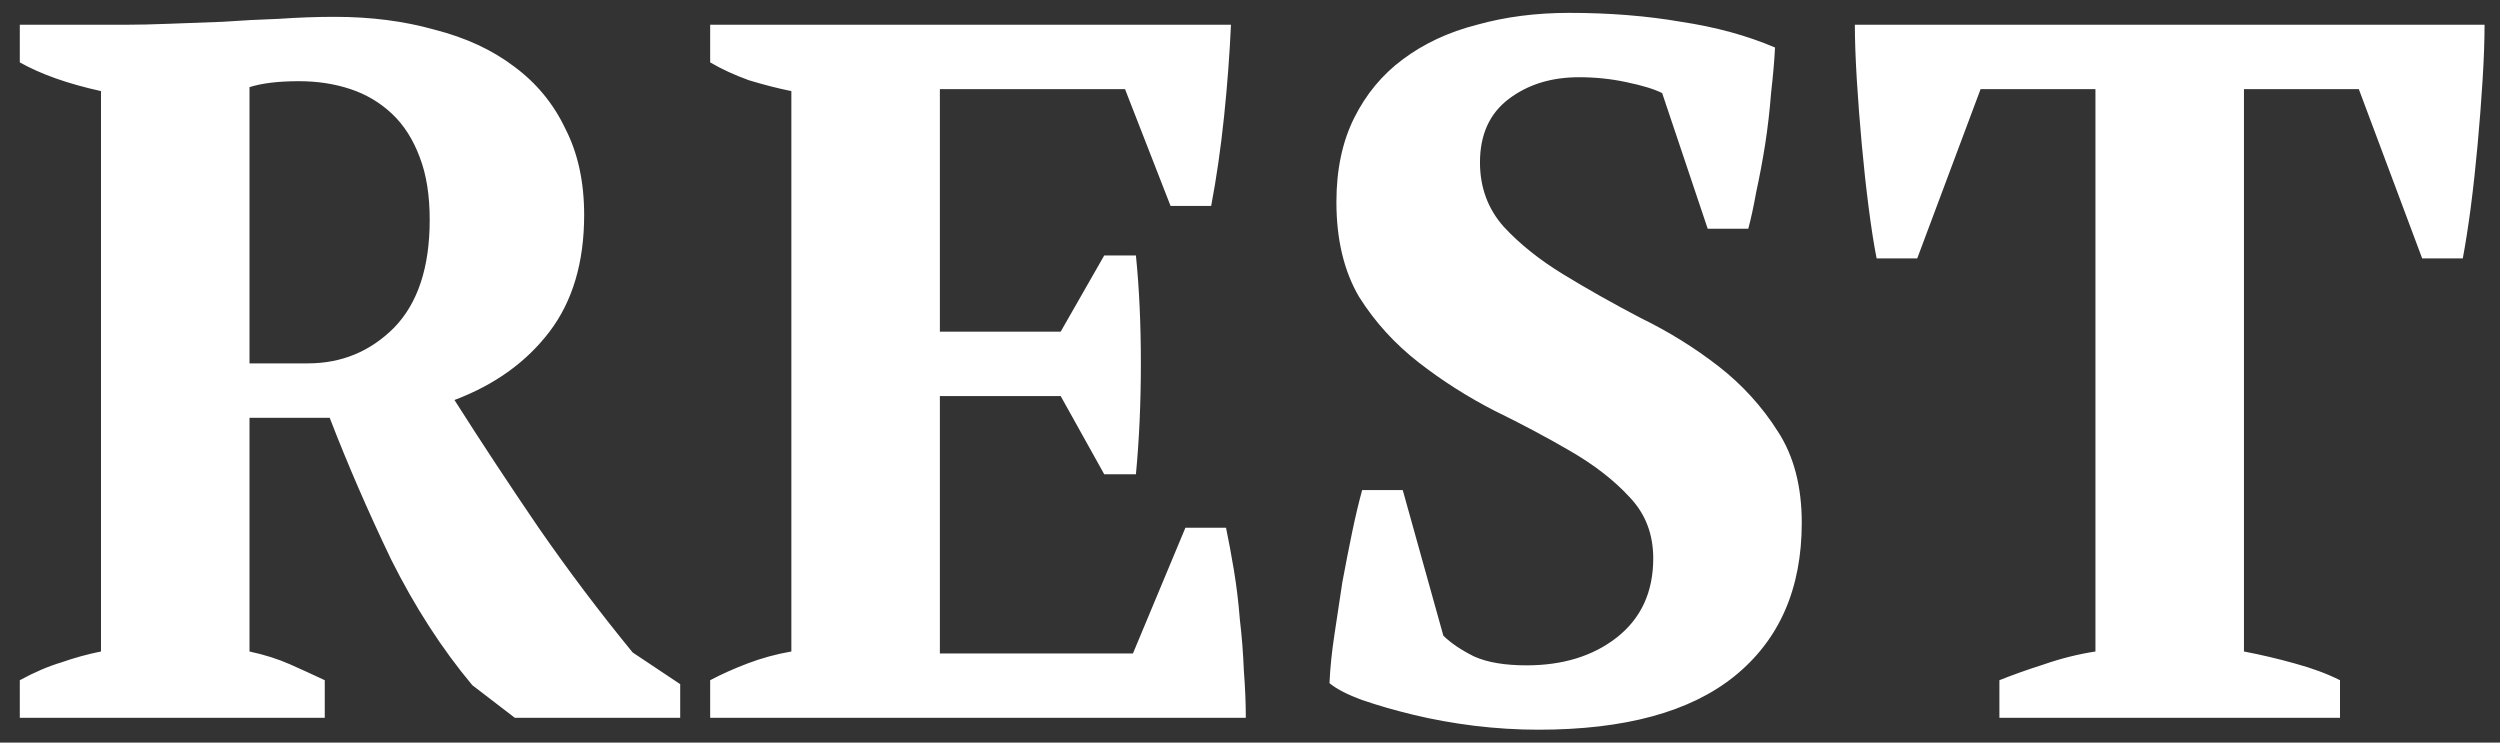 <svg width="101" height="30" viewBox="0 0 101 30" fill="none" xmlns="http://www.w3.org/2000/svg">
<rect x="0" y="0" width="101" height="30" fill="#333333" stroke="none"/>
<path d="M10.08 26.32C10.693 26.453 11.24 26.627 11.72 26.84C12.2 27.053 12.667 27.267 13.12 27.48V29H0.8V27.48C1.387 27.16 1.947 26.92 2.48 26.76C3.013 26.573 3.547 26.427 4.08 26.32V3.68C2.747 3.387 1.653 3 0.8 2.52V1H5.04C5.573 1 6.173 0.987 6.84 0.96C7.533 0.933 8.253 0.907 9 0.88C9.747 0.827 10.507 0.787 11.28 0.76C12.053 0.707 12.8 0.68 13.52 0.68C14.987 0.68 16.333 0.853 17.56 1.2C18.813 1.52 19.88 2.013 20.76 2.68C21.667 3.347 22.36 4.187 22.84 5.2C23.347 6.187 23.6 7.347 23.6 8.68C23.6 10.6 23.133 12.173 22.2 13.4C21.267 14.627 19.987 15.547 18.36 16.16C19.427 17.84 20.56 19.56 21.76 21.32C22.96 23.053 24.227 24.733 25.56 26.36L27.48 27.64V29H20.8L19.08 27.68C17.853 26.213 16.76 24.52 15.8 22.6C14.867 20.653 14.04 18.747 13.32 16.88H10.08V26.32ZM12.08 3.28C11.253 3.28 10.587 3.36 10.08 3.52V14.68H12.44C13.8 14.68 14.96 14.2 15.92 13.24C16.88 12.253 17.36 10.8 17.36 8.88C17.36 7.893 17.227 7.053 16.96 6.36C16.693 5.64 16.32 5.053 15.84 4.6C15.36 4.147 14.8 3.813 14.16 3.6C13.52 3.387 12.827 3.28 12.08 3.28ZM49.731 1C49.677 2.2 49.584 3.44 49.451 4.72C49.317 6 49.144 7.2 48.931 8.32H47.291L45.451 3.6H37.971V13.4H42.851L44.611 10.32H45.891C46.024 11.627 46.091 13.08 46.091 14.68C46.091 16.28 46.024 17.773 45.891 19.16H44.611L42.851 16H37.971V26.4H45.771L47.891 21.32H49.531C49.637 21.827 49.744 22.4 49.851 23.04C49.957 23.68 50.037 24.347 50.091 25.04C50.171 25.707 50.224 26.387 50.251 27.08C50.304 27.773 50.331 28.413 50.331 29H28.691V27.48C29.144 27.24 29.651 27.013 30.211 26.8C30.771 26.587 31.357 26.427 31.971 26.32V3.68C31.437 3.573 30.864 3.427 30.251 3.24C29.664 3.027 29.144 2.787 28.691 2.52V1H49.731ZM58.311 25.68C58.605 25.973 59.018 26.253 59.551 26.52C60.085 26.76 60.791 26.88 61.671 26.88C63.138 26.88 64.351 26.507 65.311 25.76C66.298 24.987 66.791 23.92 66.791 22.56C66.791 21.573 66.471 20.747 65.831 20.08C65.218 19.413 64.431 18.8 63.471 18.24C62.511 17.68 61.485 17.133 60.391 16.6C59.298 16.04 58.271 15.387 57.311 14.64C56.351 13.893 55.551 13.013 54.911 12C54.298 10.96 53.991 9.68 53.991 8.16C53.991 6.853 54.231 5.72 54.711 4.76C55.191 3.8 55.845 3.013 56.671 2.4C57.525 1.76 58.525 1.293 59.671 1C60.818 0.68 62.058 0.52 63.391 0.52C65.018 0.52 66.525 0.64 67.911 0.88C69.325 1.093 70.591 1.44 71.711 1.92C71.685 2.453 71.631 3.067 71.551 3.76C71.498 4.453 71.418 5.147 71.311 5.84C71.205 6.507 71.085 7.147 70.951 7.76C70.845 8.347 70.738 8.84 70.631 9.24H68.991L67.151 3.76C66.831 3.6 66.351 3.453 65.711 3.32C65.098 3.187 64.458 3.12 63.791 3.12C62.671 3.12 61.725 3.413 60.951 4C60.178 4.587 59.791 5.44 59.791 6.56C59.791 7.573 60.111 8.44 60.751 9.16C61.391 9.853 62.191 10.493 63.151 11.08C64.111 11.667 65.151 12.253 66.271 12.84C67.418 13.4 68.471 14.053 69.431 14.8C70.391 15.547 71.191 16.427 71.831 17.44C72.471 18.427 72.791 19.653 72.791 21.12C72.791 23.787 71.885 25.853 70.071 27.32C68.285 28.76 65.645 29.48 62.151 29.48C61.298 29.48 60.431 29.427 59.551 29.32C58.698 29.213 57.885 29.067 57.111 28.88C56.338 28.693 55.645 28.493 55.031 28.28C54.445 28.067 54.005 27.84 53.711 27.6C53.738 26.987 53.805 26.333 53.911 25.64C54.018 24.92 54.125 24.213 54.231 23.52C54.365 22.8 54.498 22.12 54.631 21.48C54.765 20.84 54.898 20.28 55.031 19.8H56.671L58.311 25.68ZM94.536 29H80.776V27.48C81.309 27.267 81.909 27.053 82.576 26.84C83.269 26.6 83.963 26.427 84.656 26.32V3.6H80.016L77.456 10.44H75.816C75.709 9.907 75.603 9.227 75.496 8.4C75.389 7.573 75.296 6.72 75.216 5.84C75.136 4.96 75.069 4.093 75.016 3.24C74.963 2.36 74.936 1.613 74.936 1H100.376C100.376 1.64 100.349 2.387 100.296 3.24C100.243 4.093 100.176 4.96 100.096 5.84C100.016 6.72 99.923 7.573 99.816 8.4C99.709 9.2 99.603 9.88 99.496 10.44H97.856L95.296 3.6H90.656V26.32C91.349 26.453 92.029 26.613 92.696 26.8C93.389 26.987 94.003 27.213 94.536 27.48V29Z" fill="white"/>
</svg>
